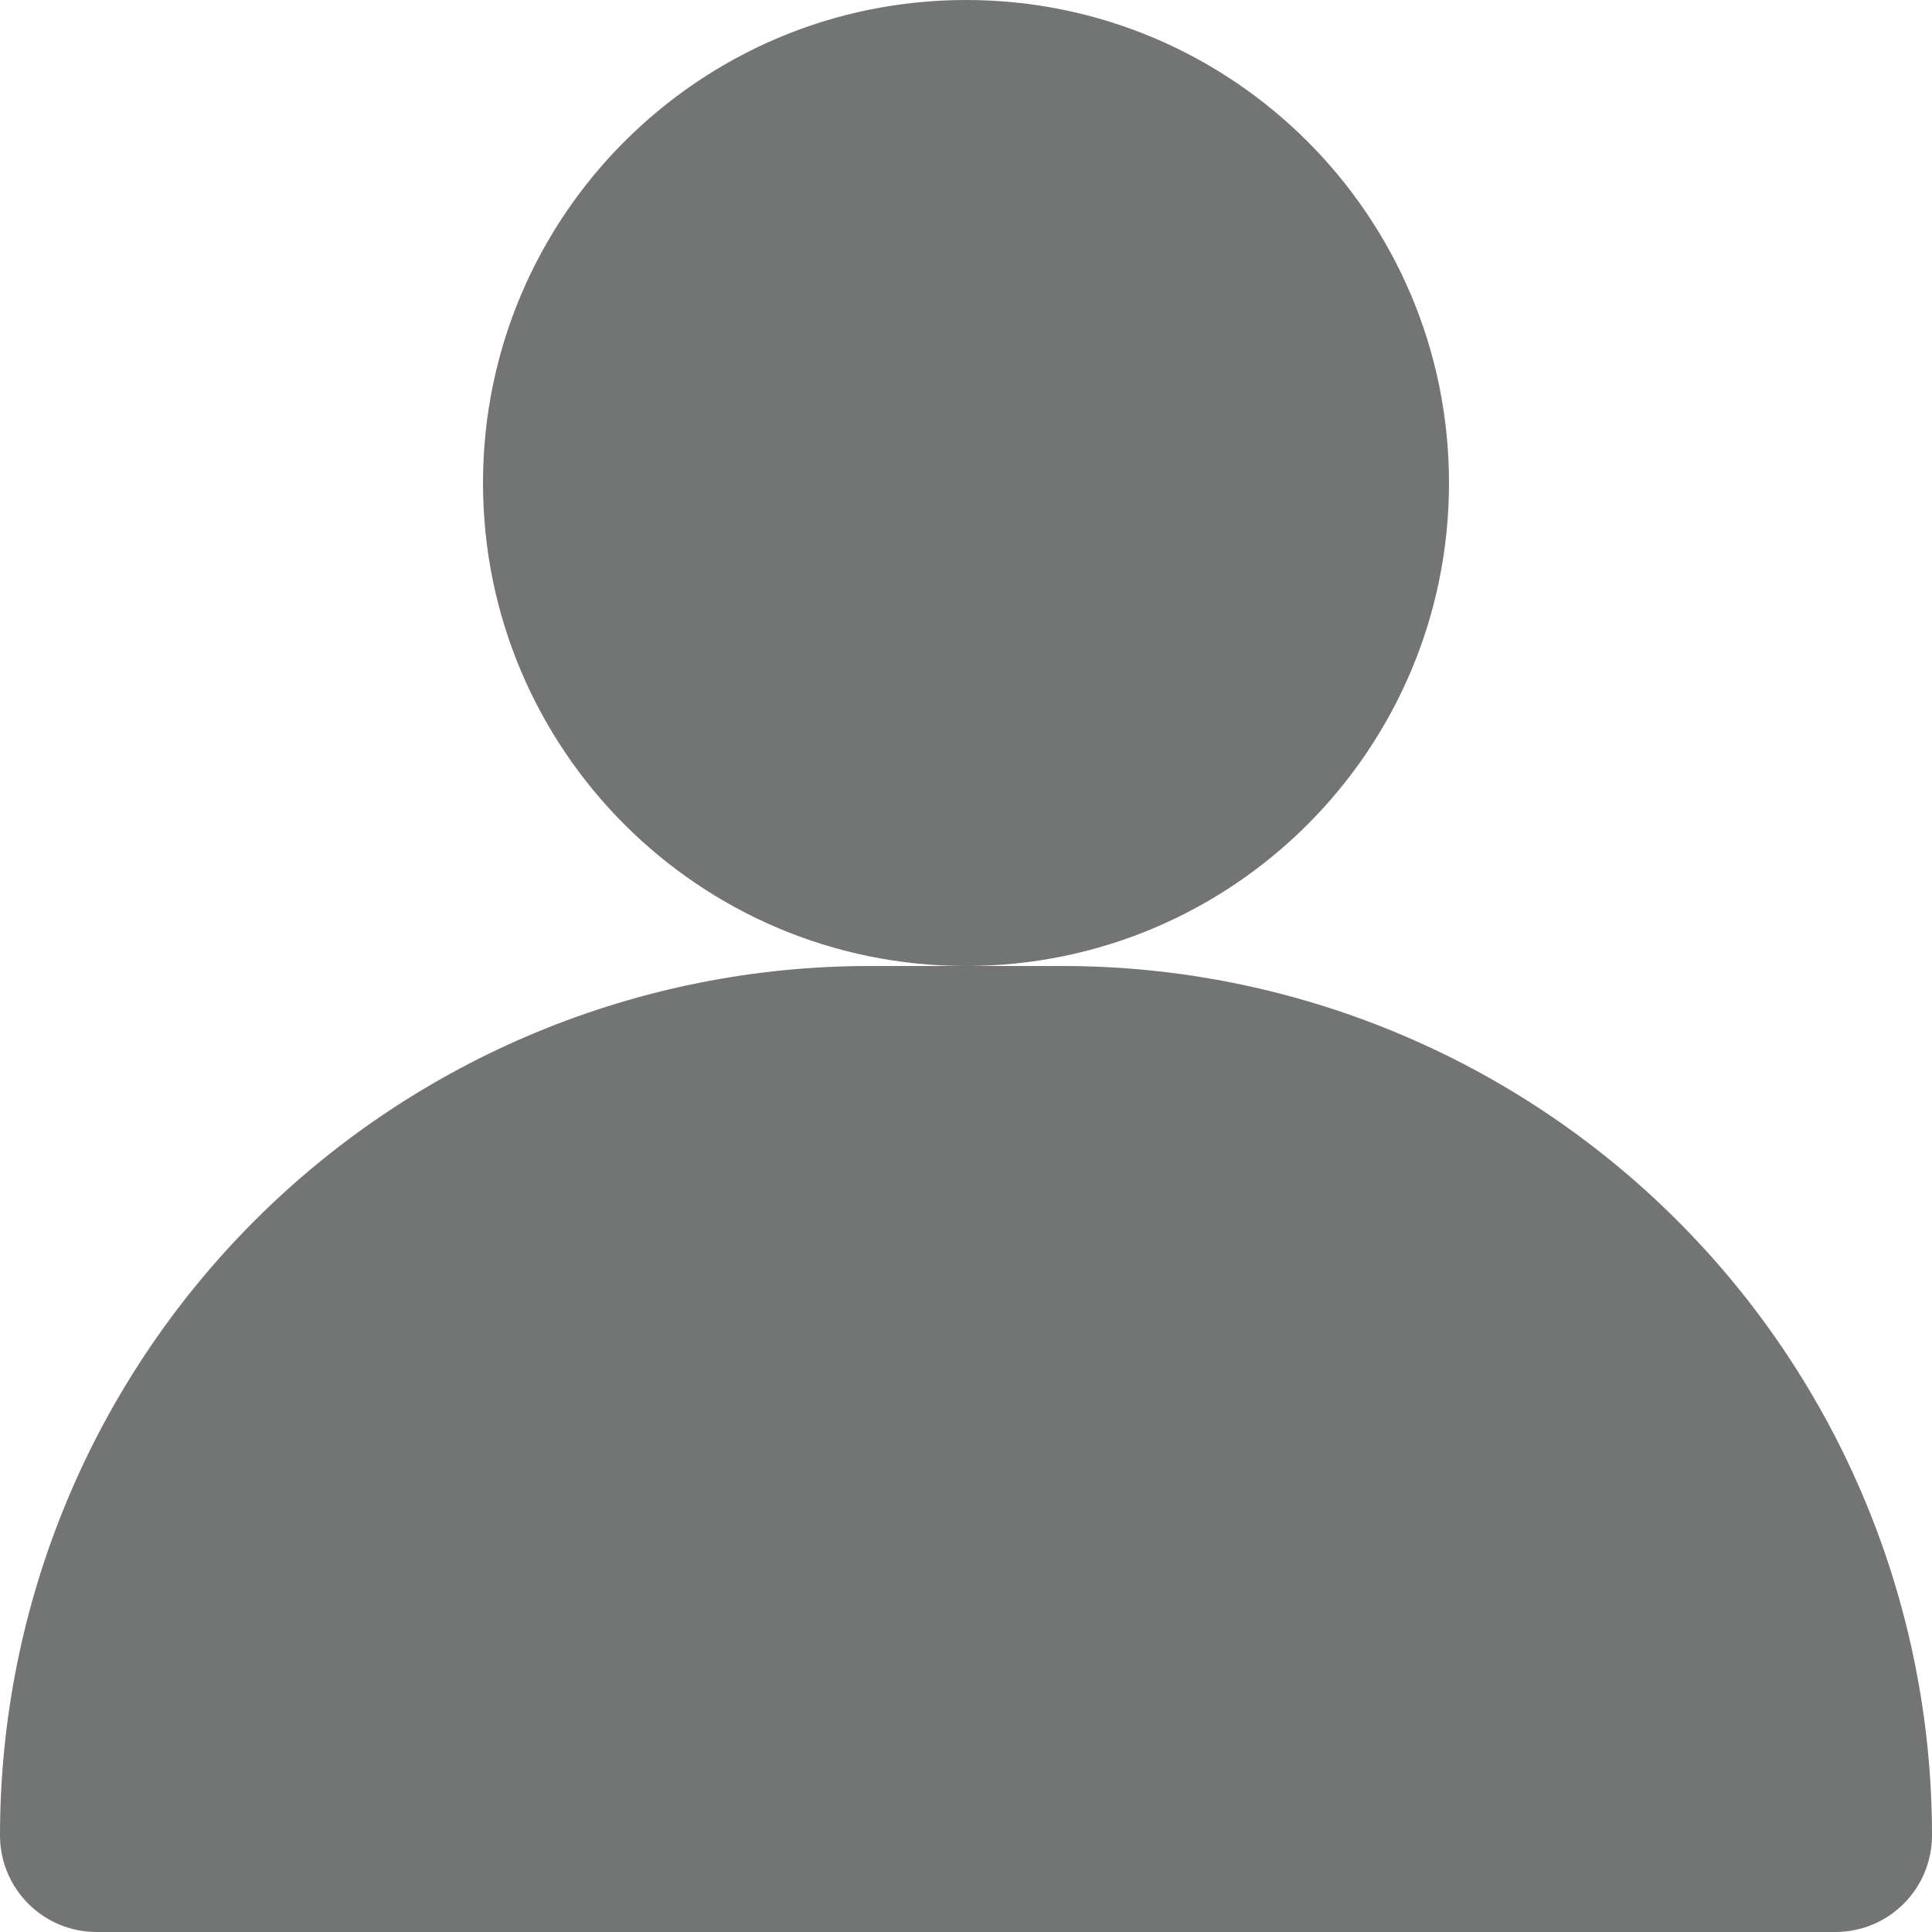 <svg width="20" height="20" viewBox="0 0 20 20" fill="none" xmlns="http://www.w3.org/2000/svg">
<path d="M10 10C12.761 10 15 7.761 15 5C15 2.239 12.761 0 10 0C7.239 0 5 2.239 5 5C5 7.761 7.239 10 10 10Z" fill="#737474"/>
<path d="M11 10H9C6.613 10 4.324 10.948 2.636 12.636C0.948 14.324 0 16.613 0 19C0 19.265 0.105 19.52 0.293 19.707C0.48 19.895 0.735 20 1 20H19C19.265 20 19.52 19.895 19.707 19.707C19.895 19.52 20 19.265 20 19C20 16.613 19.052 14.324 17.364 12.636C15.676 10.948 13.387 10 11 10Z" fill="#737474"/>
</svg>
